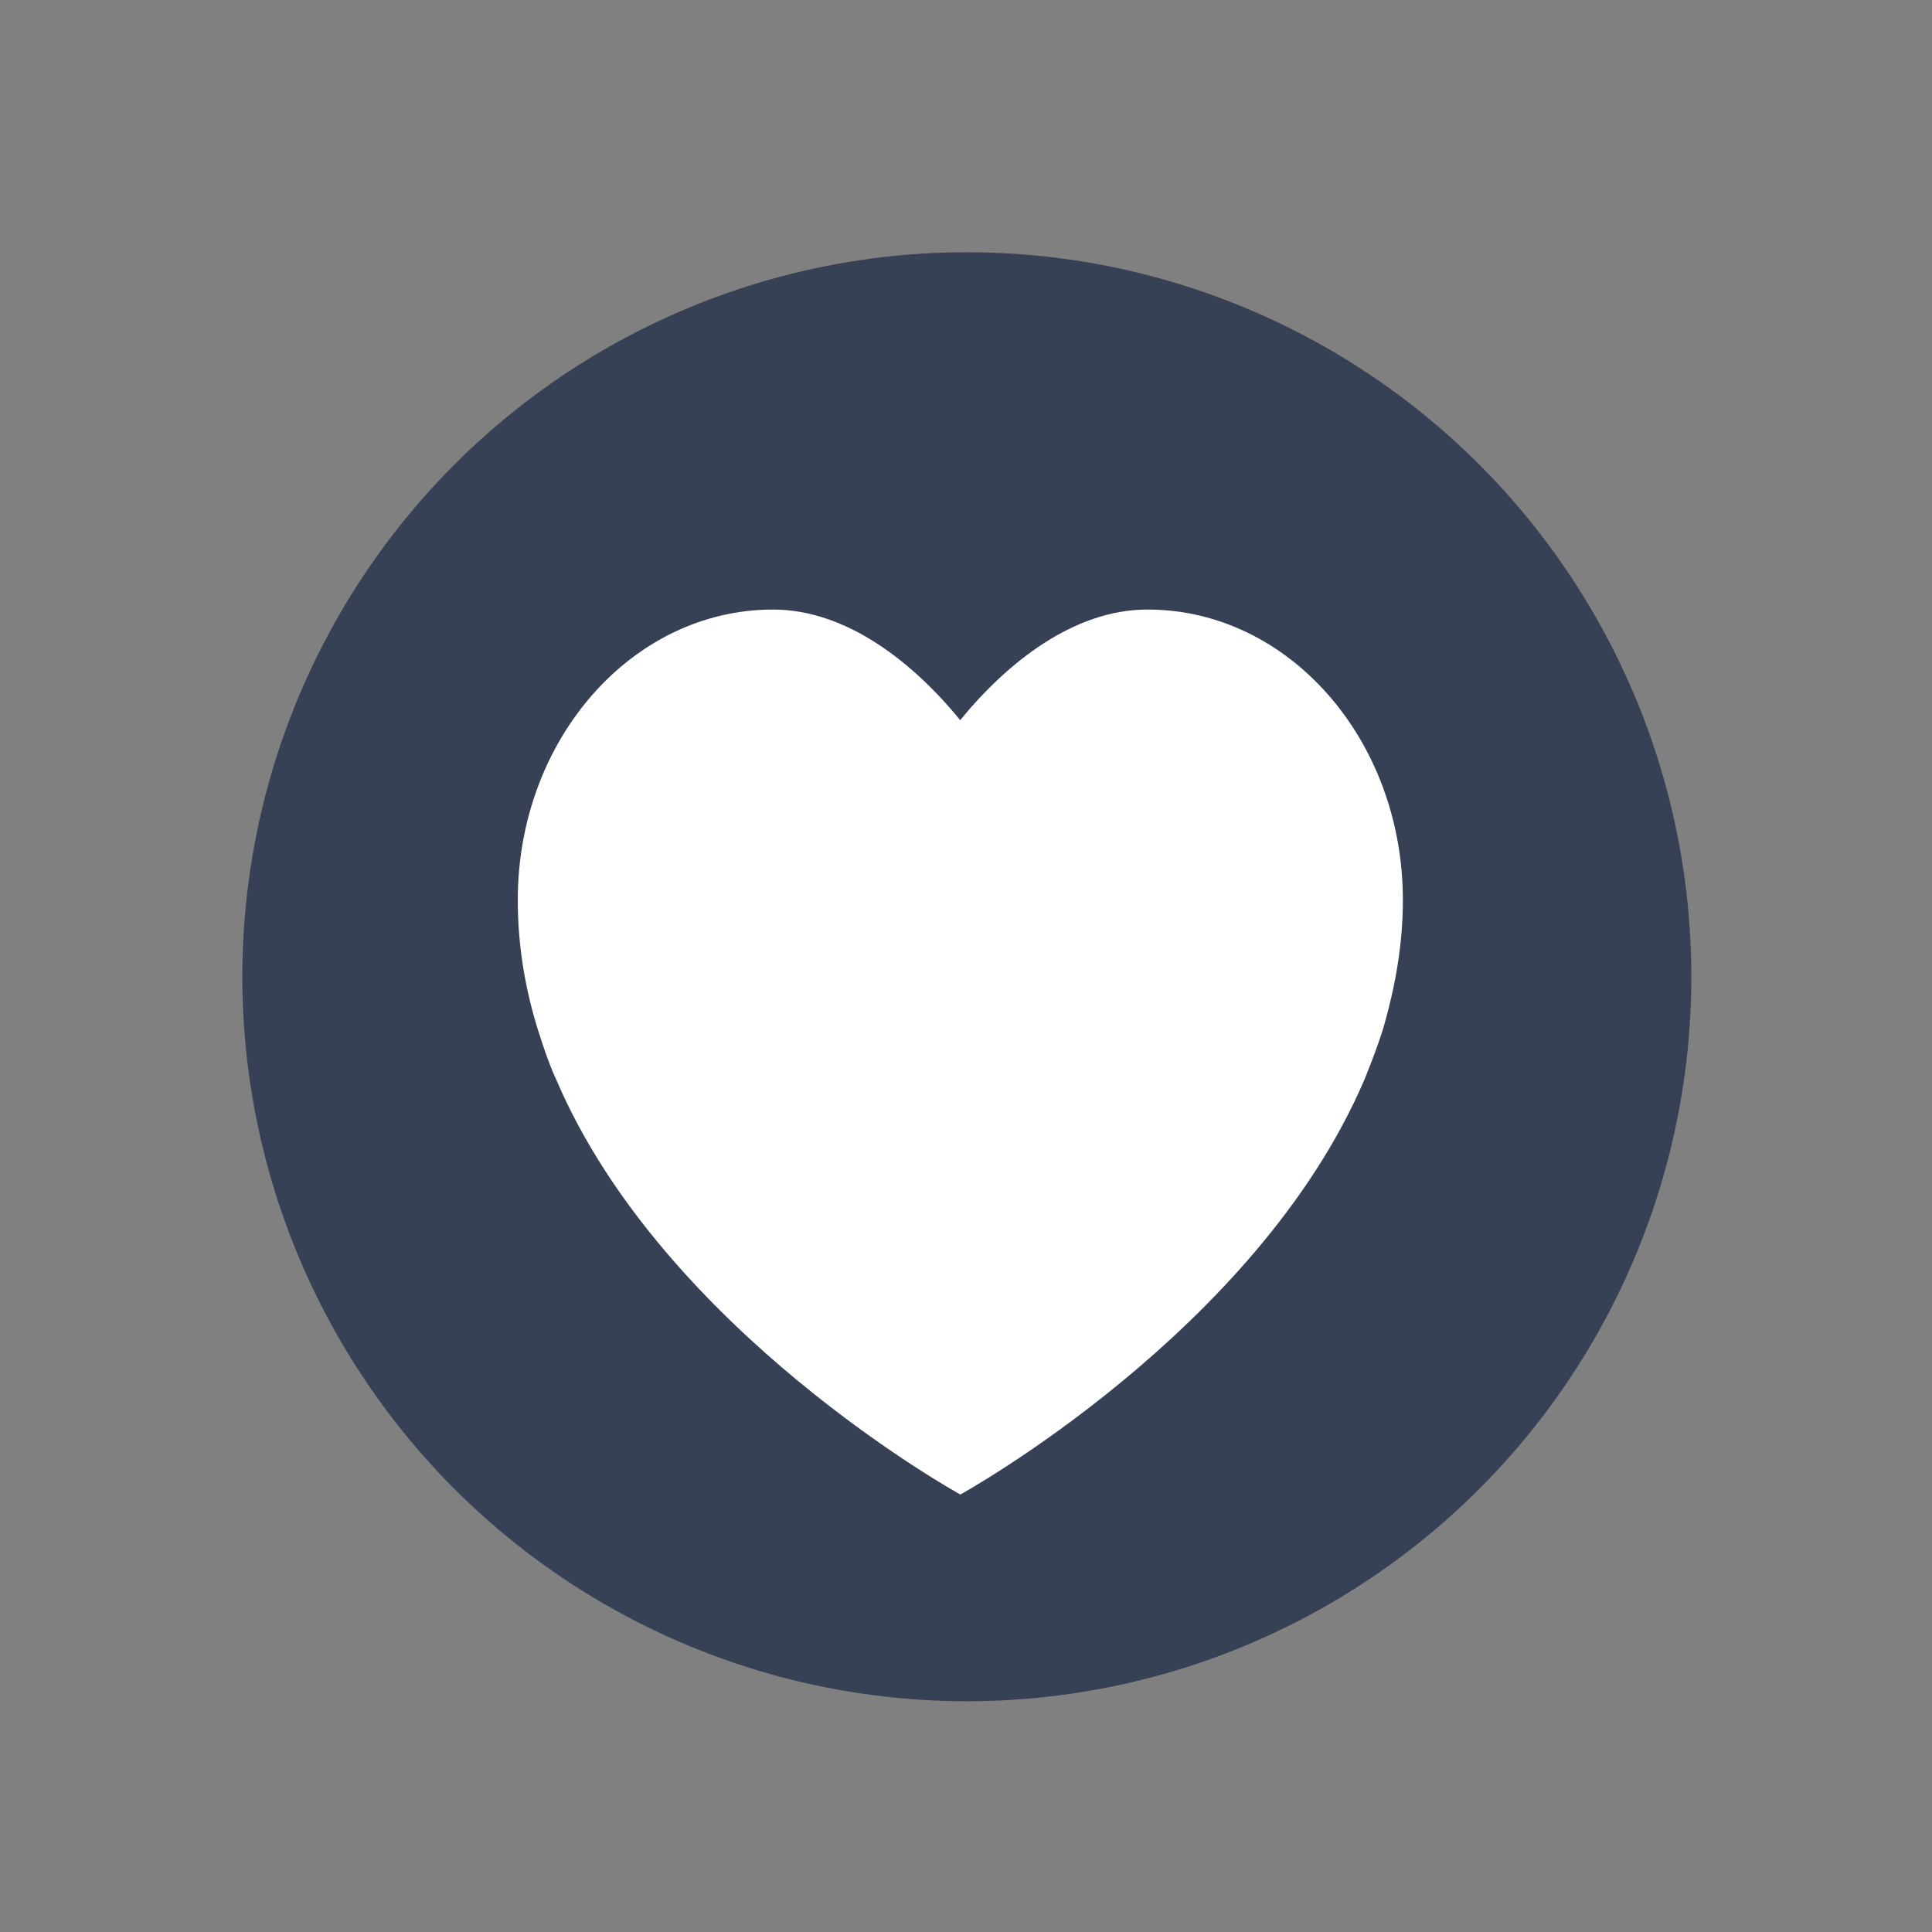 <?xml version="1.0" encoding="UTF-8" standalone="no"?>
<svg
   xmlns:dc="http://purl.org/dc/elements/1.1/"
   xmlns:cc="http://creativecommons.org/ns#"
   xmlns:rdf="http://www.w3.org/1999/02/22-rdf-syntax-ns#"
   xmlns:svg="http://www.w3.org/2000/svg"
   xmlns="http://www.w3.org/2000/svg"
   xmlns:sodipodi="http://sodipodi.sourceforge.net/DTD/sodipodi-0.dtd"
   xmlns:inkscape="http://www.inkscape.org/namespaces/inkscape"
   width="16"
   height="16"
   version="1"
   id="svg6"
   sodipodi:docname="emblem-favorite.svg"
   inkscape:version="0.92.5 (2060ec1f9f, 2020-04-08)">
  <rect width="100%" height="100%" fill="#808080" stroke="none"/>
  <defs
     id="defs10" />
  <sodipodi:namedview
     pagecolor="#ffffff"
     bordercolor="#666666"
     borderopacity="1"
     objecttolerance="10"
     gridtolerance="10"
     guidetolerance="10"
     inkscape:pageopacity="0"
     inkscape:pageshadow="2"
     inkscape:window-width="954"
     inkscape:window-height="500"
     id="namedview8"
     showgrid="false"
     inkscape:zoom="20.85965"
     inkscape:cx="7.7380867"
     inkscape:cy="6.7944579"
     inkscape:window-x="0"
     inkscape:window-y="28"
     inkscape:window-maximized="0"
     inkscape:current-layer="svg6" />
  <circle
     style="fill:#374155;fill-opacity:1;stroke-width:0.857"
     cx="8.007"
     cy="8.089"
     r="6"
     id="circle2" />
  <path
     style="fill:#ffffff;stroke-width:0.916"
     d="m 9.502,5.048 c -0.612,0 -1.164,0.443 -1.55,0.916 C 7.566,5.491 7.014,5.048 6.402,5.048 c -1.168,0 -2.114,1.077 -2.114,2.406 0,0.357 0.055,0.701 0.153,1.029 0,0 0.088,0.296 0.166,0.459 0.891,2.084 3.346,3.435 3.346,3.435 0,0 2.455,-1.351 3.346,-3.435 0,0 0.115,-0.278 0.166,-0.459 0.093,-0.33 0.153,-0.672 0.153,-1.029 0,-1.329 -0.947,-2.406 -2.114,-2.406 z"
     id="path4"
     inkscape:connector-curvature="0" />
</svg>
